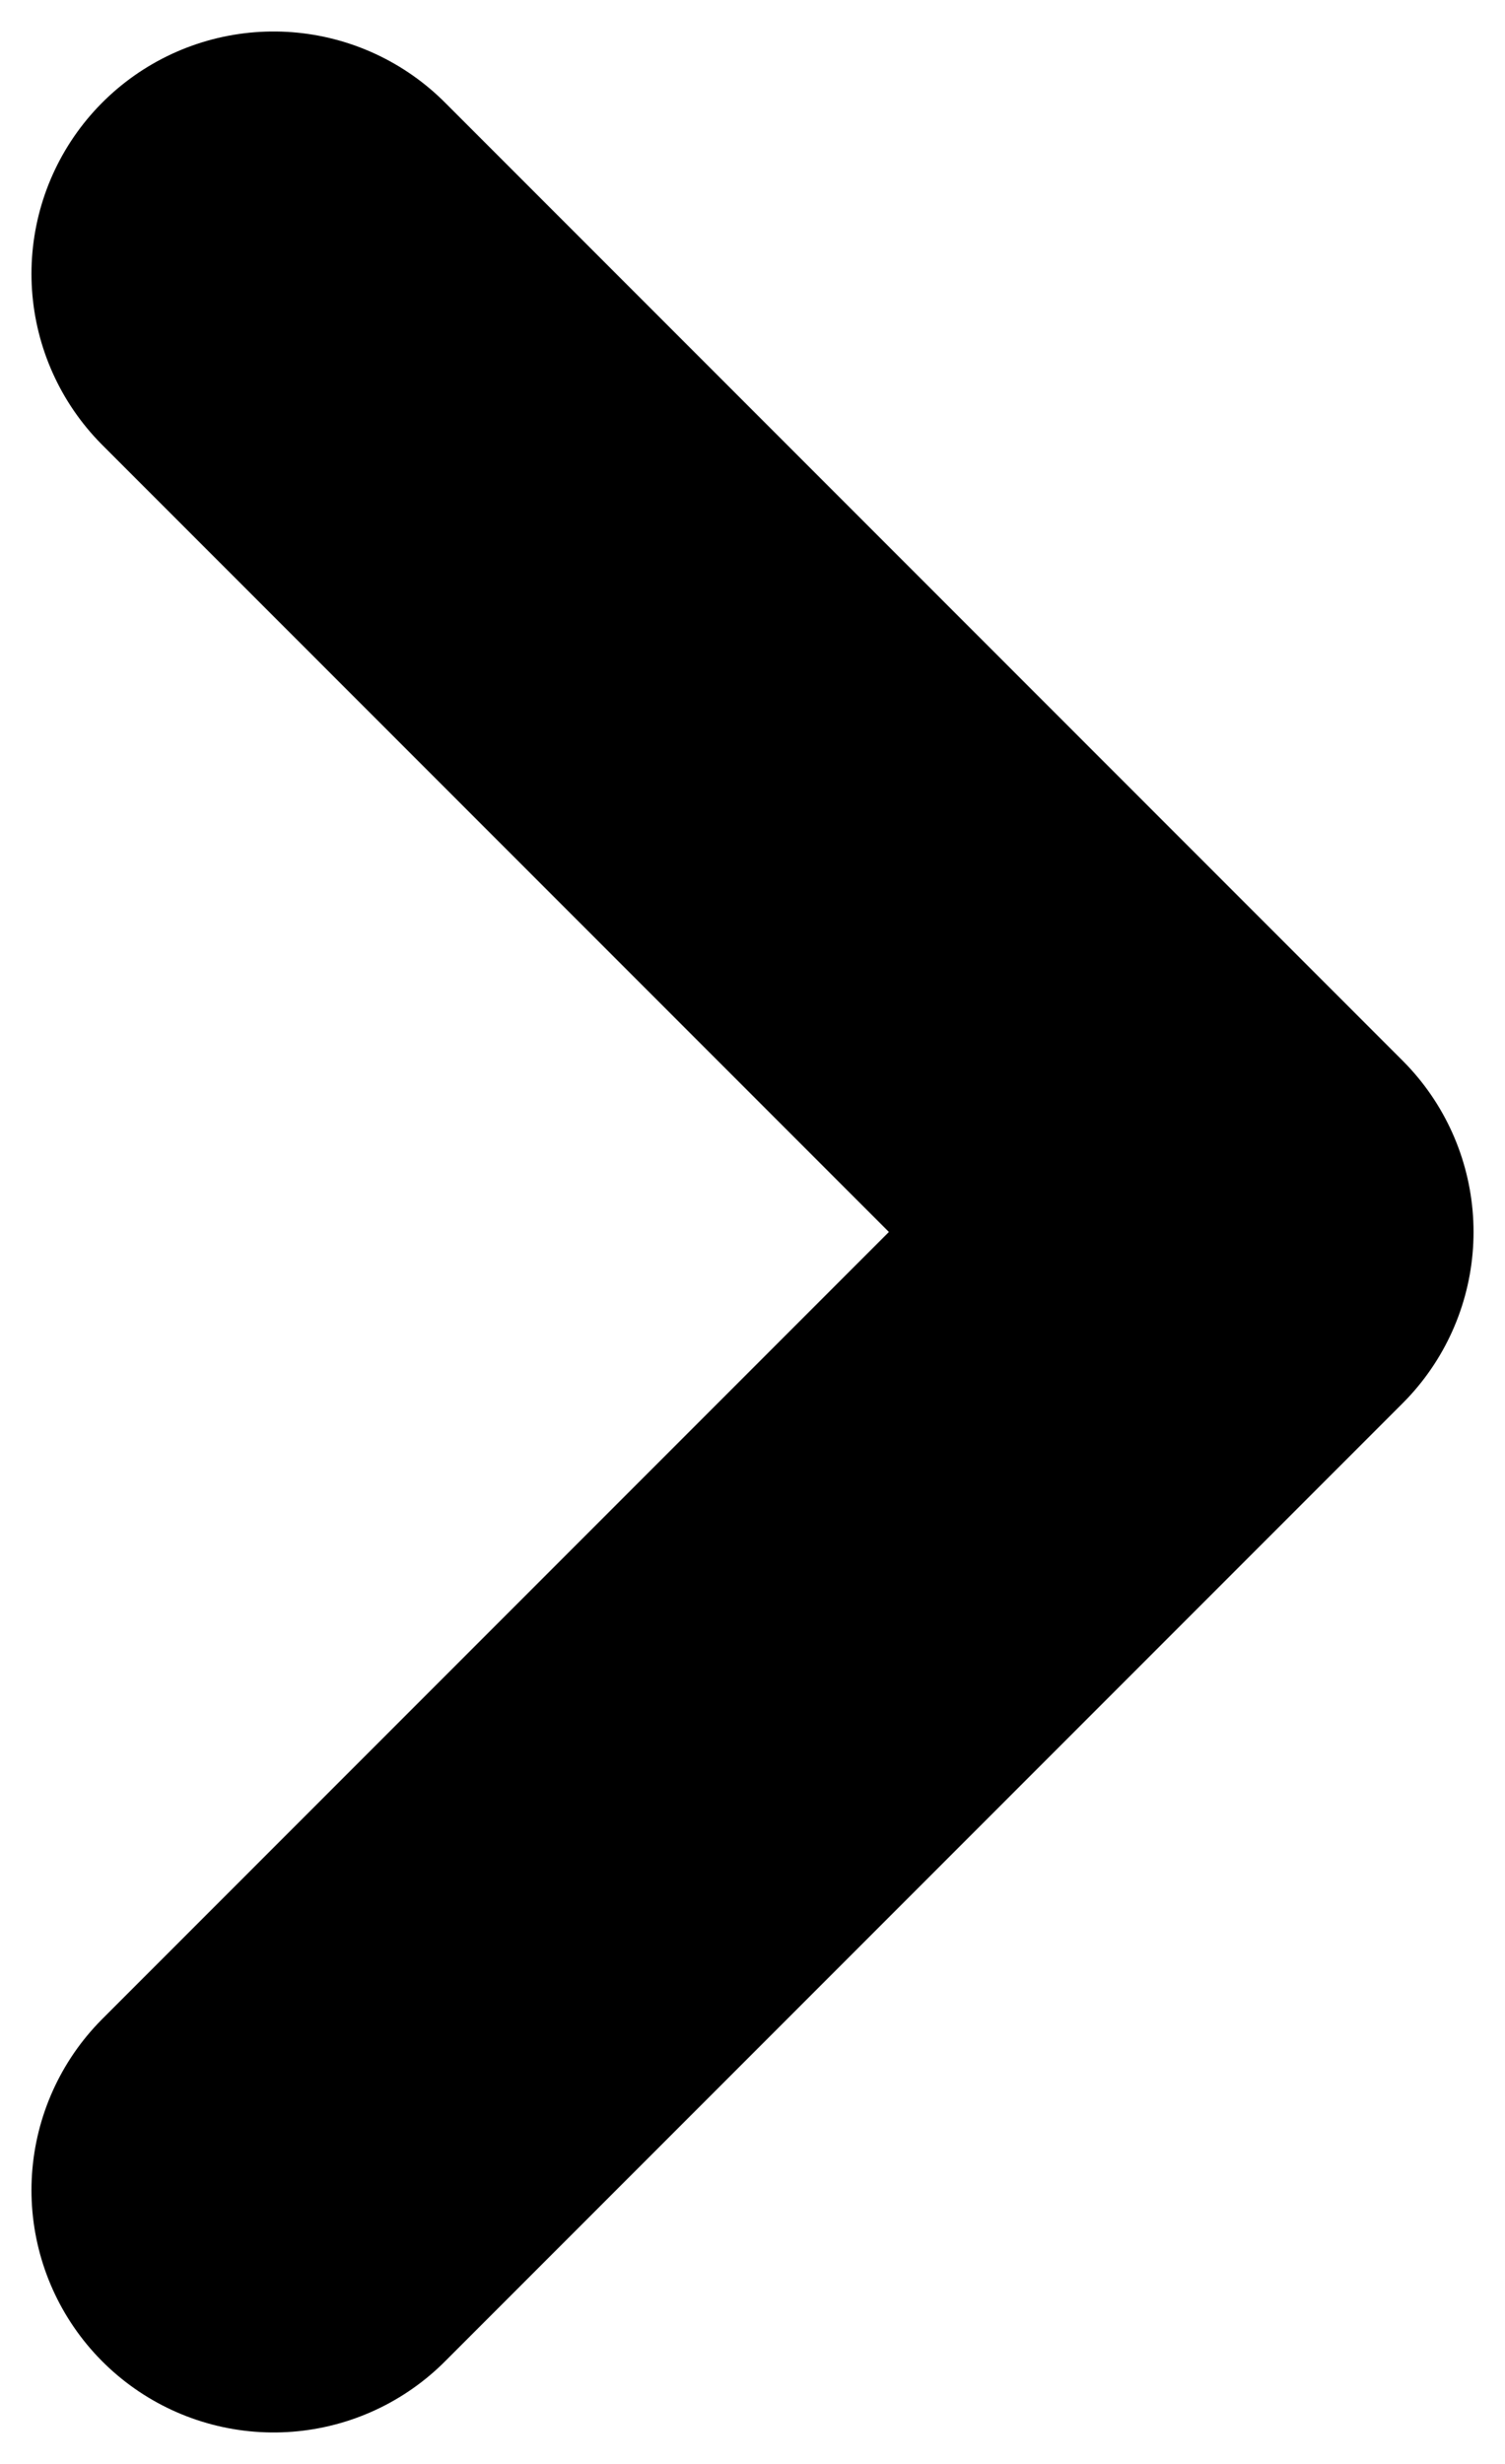 <svg clip-rule="evenodd" fill-rule="evenodd" stroke-linecap="round" stroke-linejoin="round" stroke-miterlimit="1.5" viewBox="0 0 11 18" xmlns="http://www.w3.org/2000/svg"><path d="m2 2 7 7-7 7" fill="none" stroke="#000" stroke-width="3.54"/></svg>